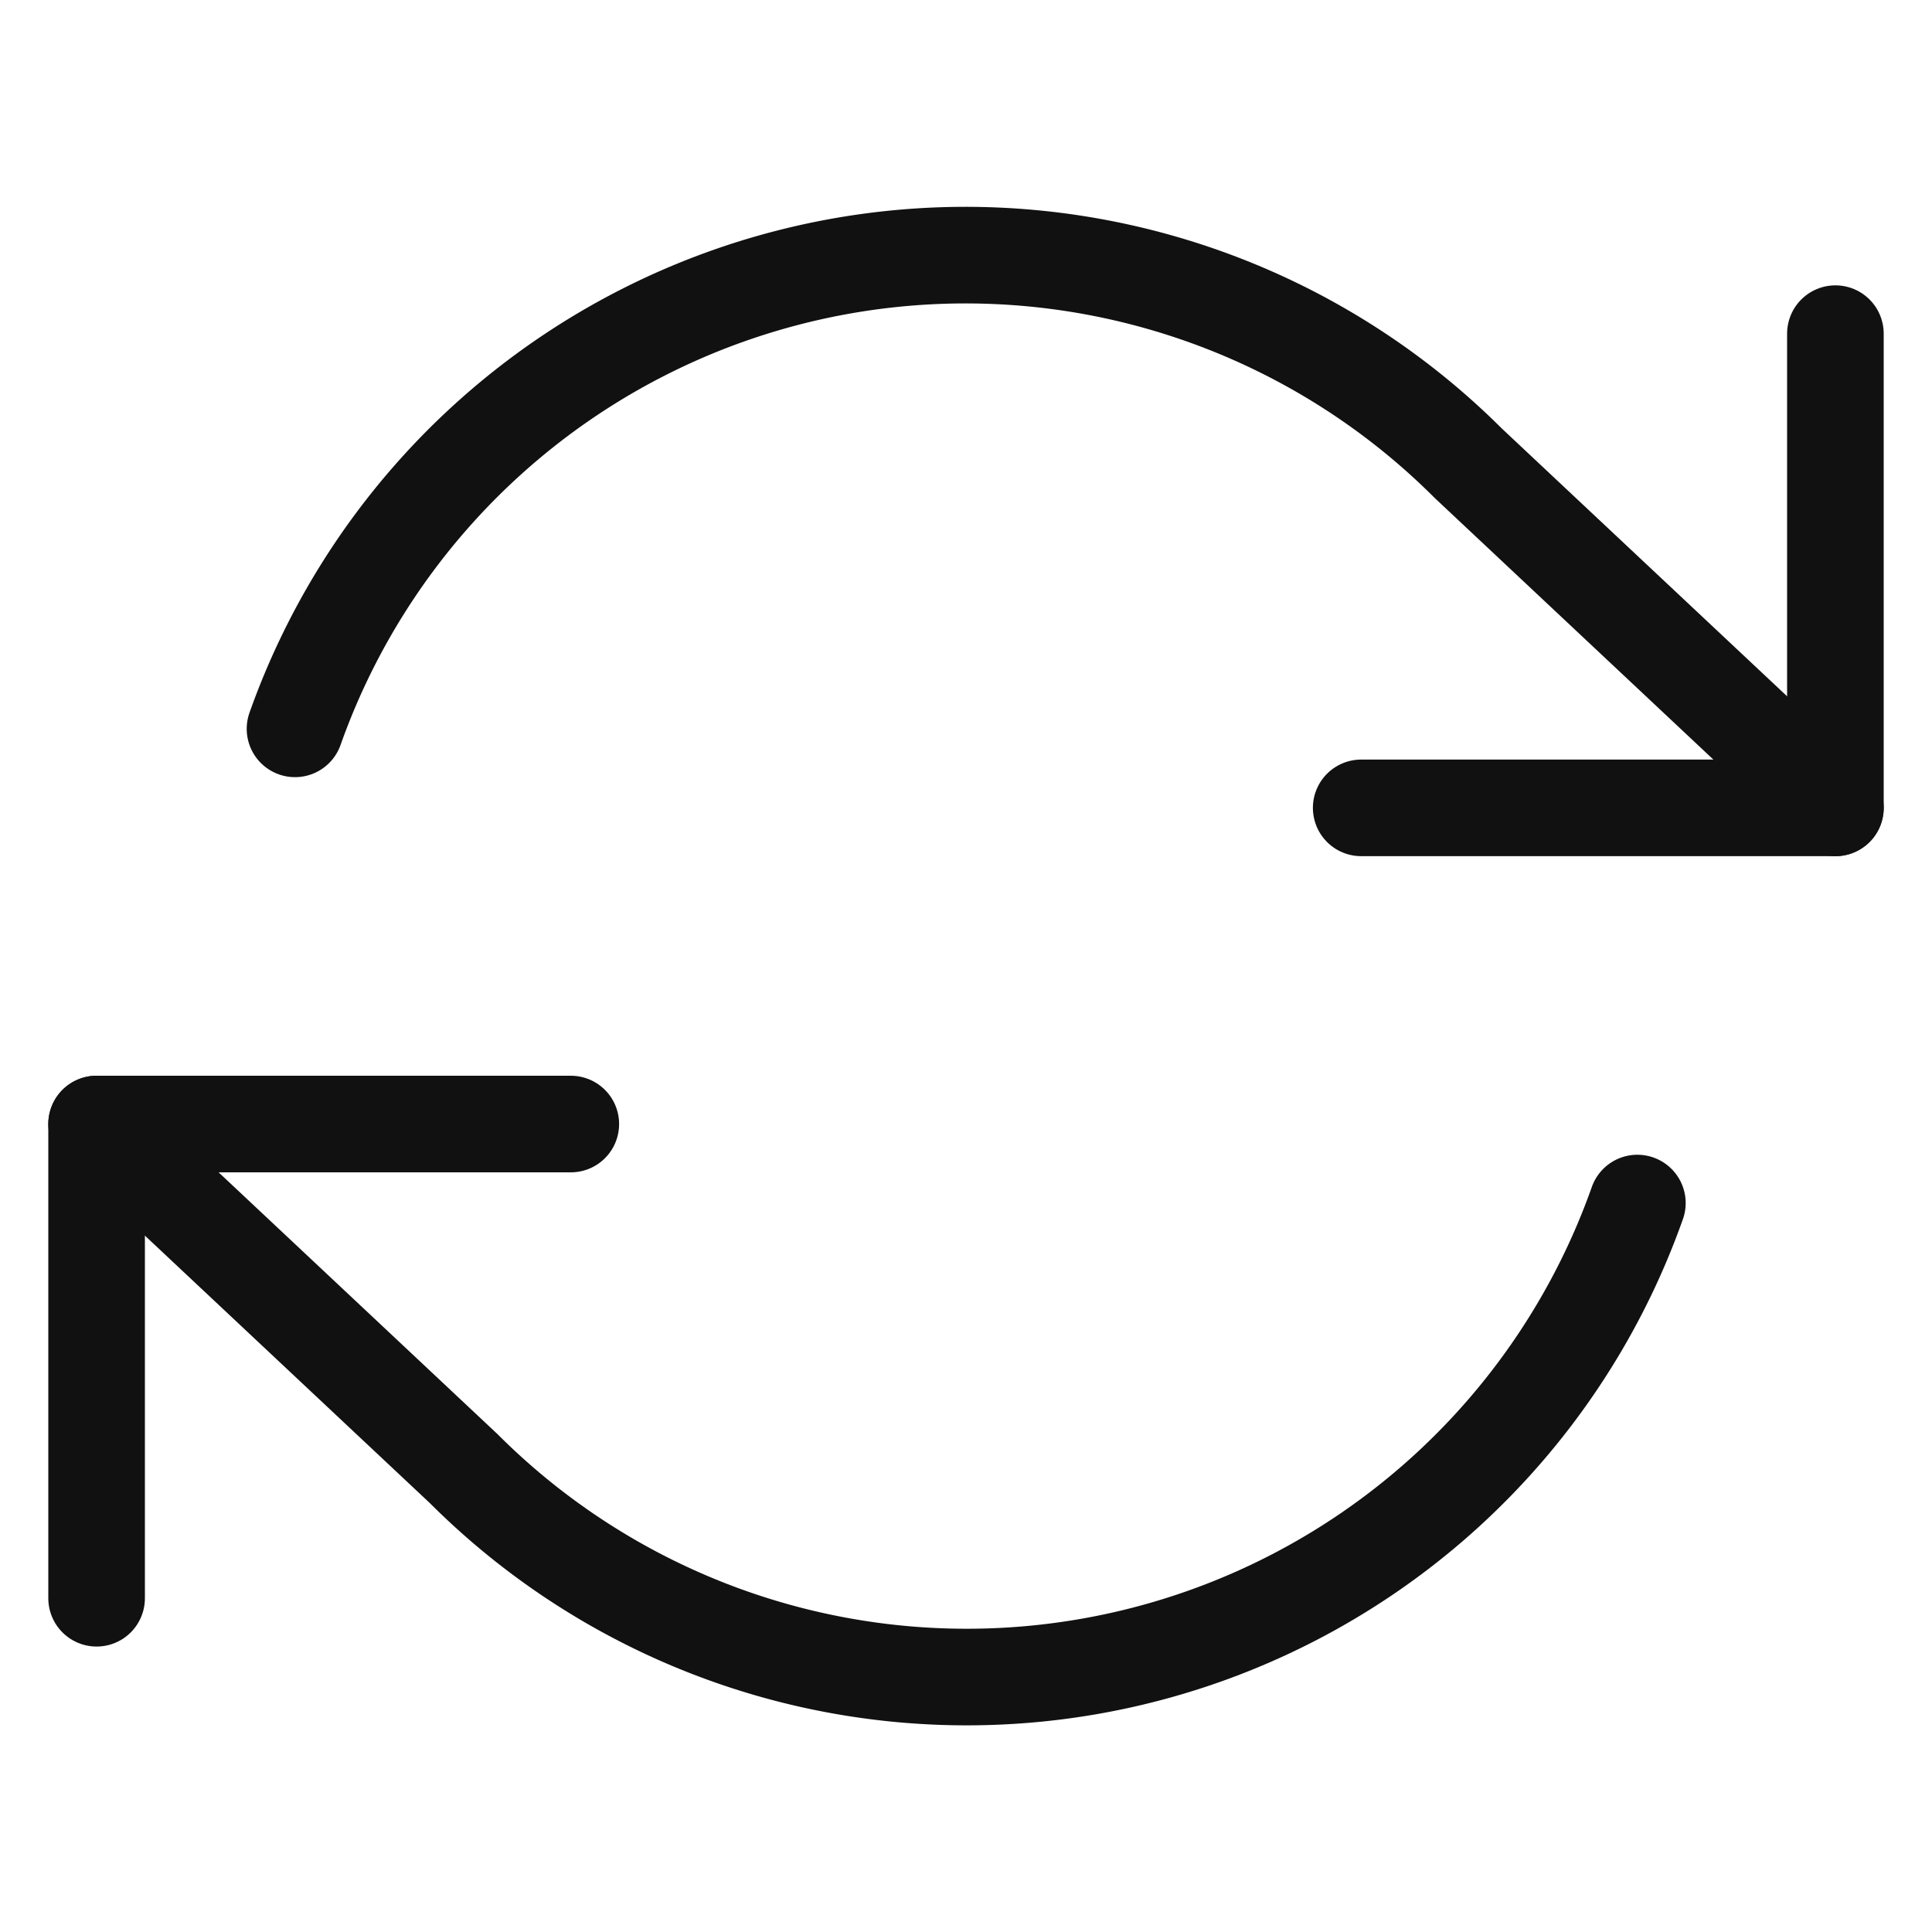 <svg xmlns="http://www.w3.org/2000/svg" width="20" height="20" viewBox="0 0 20 20">
    <defs>
        <style>
            .cls-2{fill:none;stroke:#111;stroke-linecap:round;stroke-linejoin:round}
        </style>
    </defs>
    <g id="ico_reset" transform="translate(-231 -801)">
        <path id="guide" fill="none" d="M0 0H20V20H0z" transform="translate(231 801)"/>
        <g id="그룹_1830" transform="translate(231 800.636)">
            <path id="패스_17133" d="M21.909 4v4.909H17" class="cls-2" transform="translate(-2.909 -0.182)"/>
            <path id="패스_17134" d="M1 18.909V14h4.909" class="cls-2" transform="translate(0 -2)"/>
            <path id="패스_17135" d="M3.054 7.909A7.364 7.364 0 0 1 15.2 5.16L19 8.727M1 12l3.8 3.567a7.364 7.364 0 0 0 12.15-2.749" class="cls-2" transform="translate(0 0)"/>
        </g>
    </g>
</svg>
